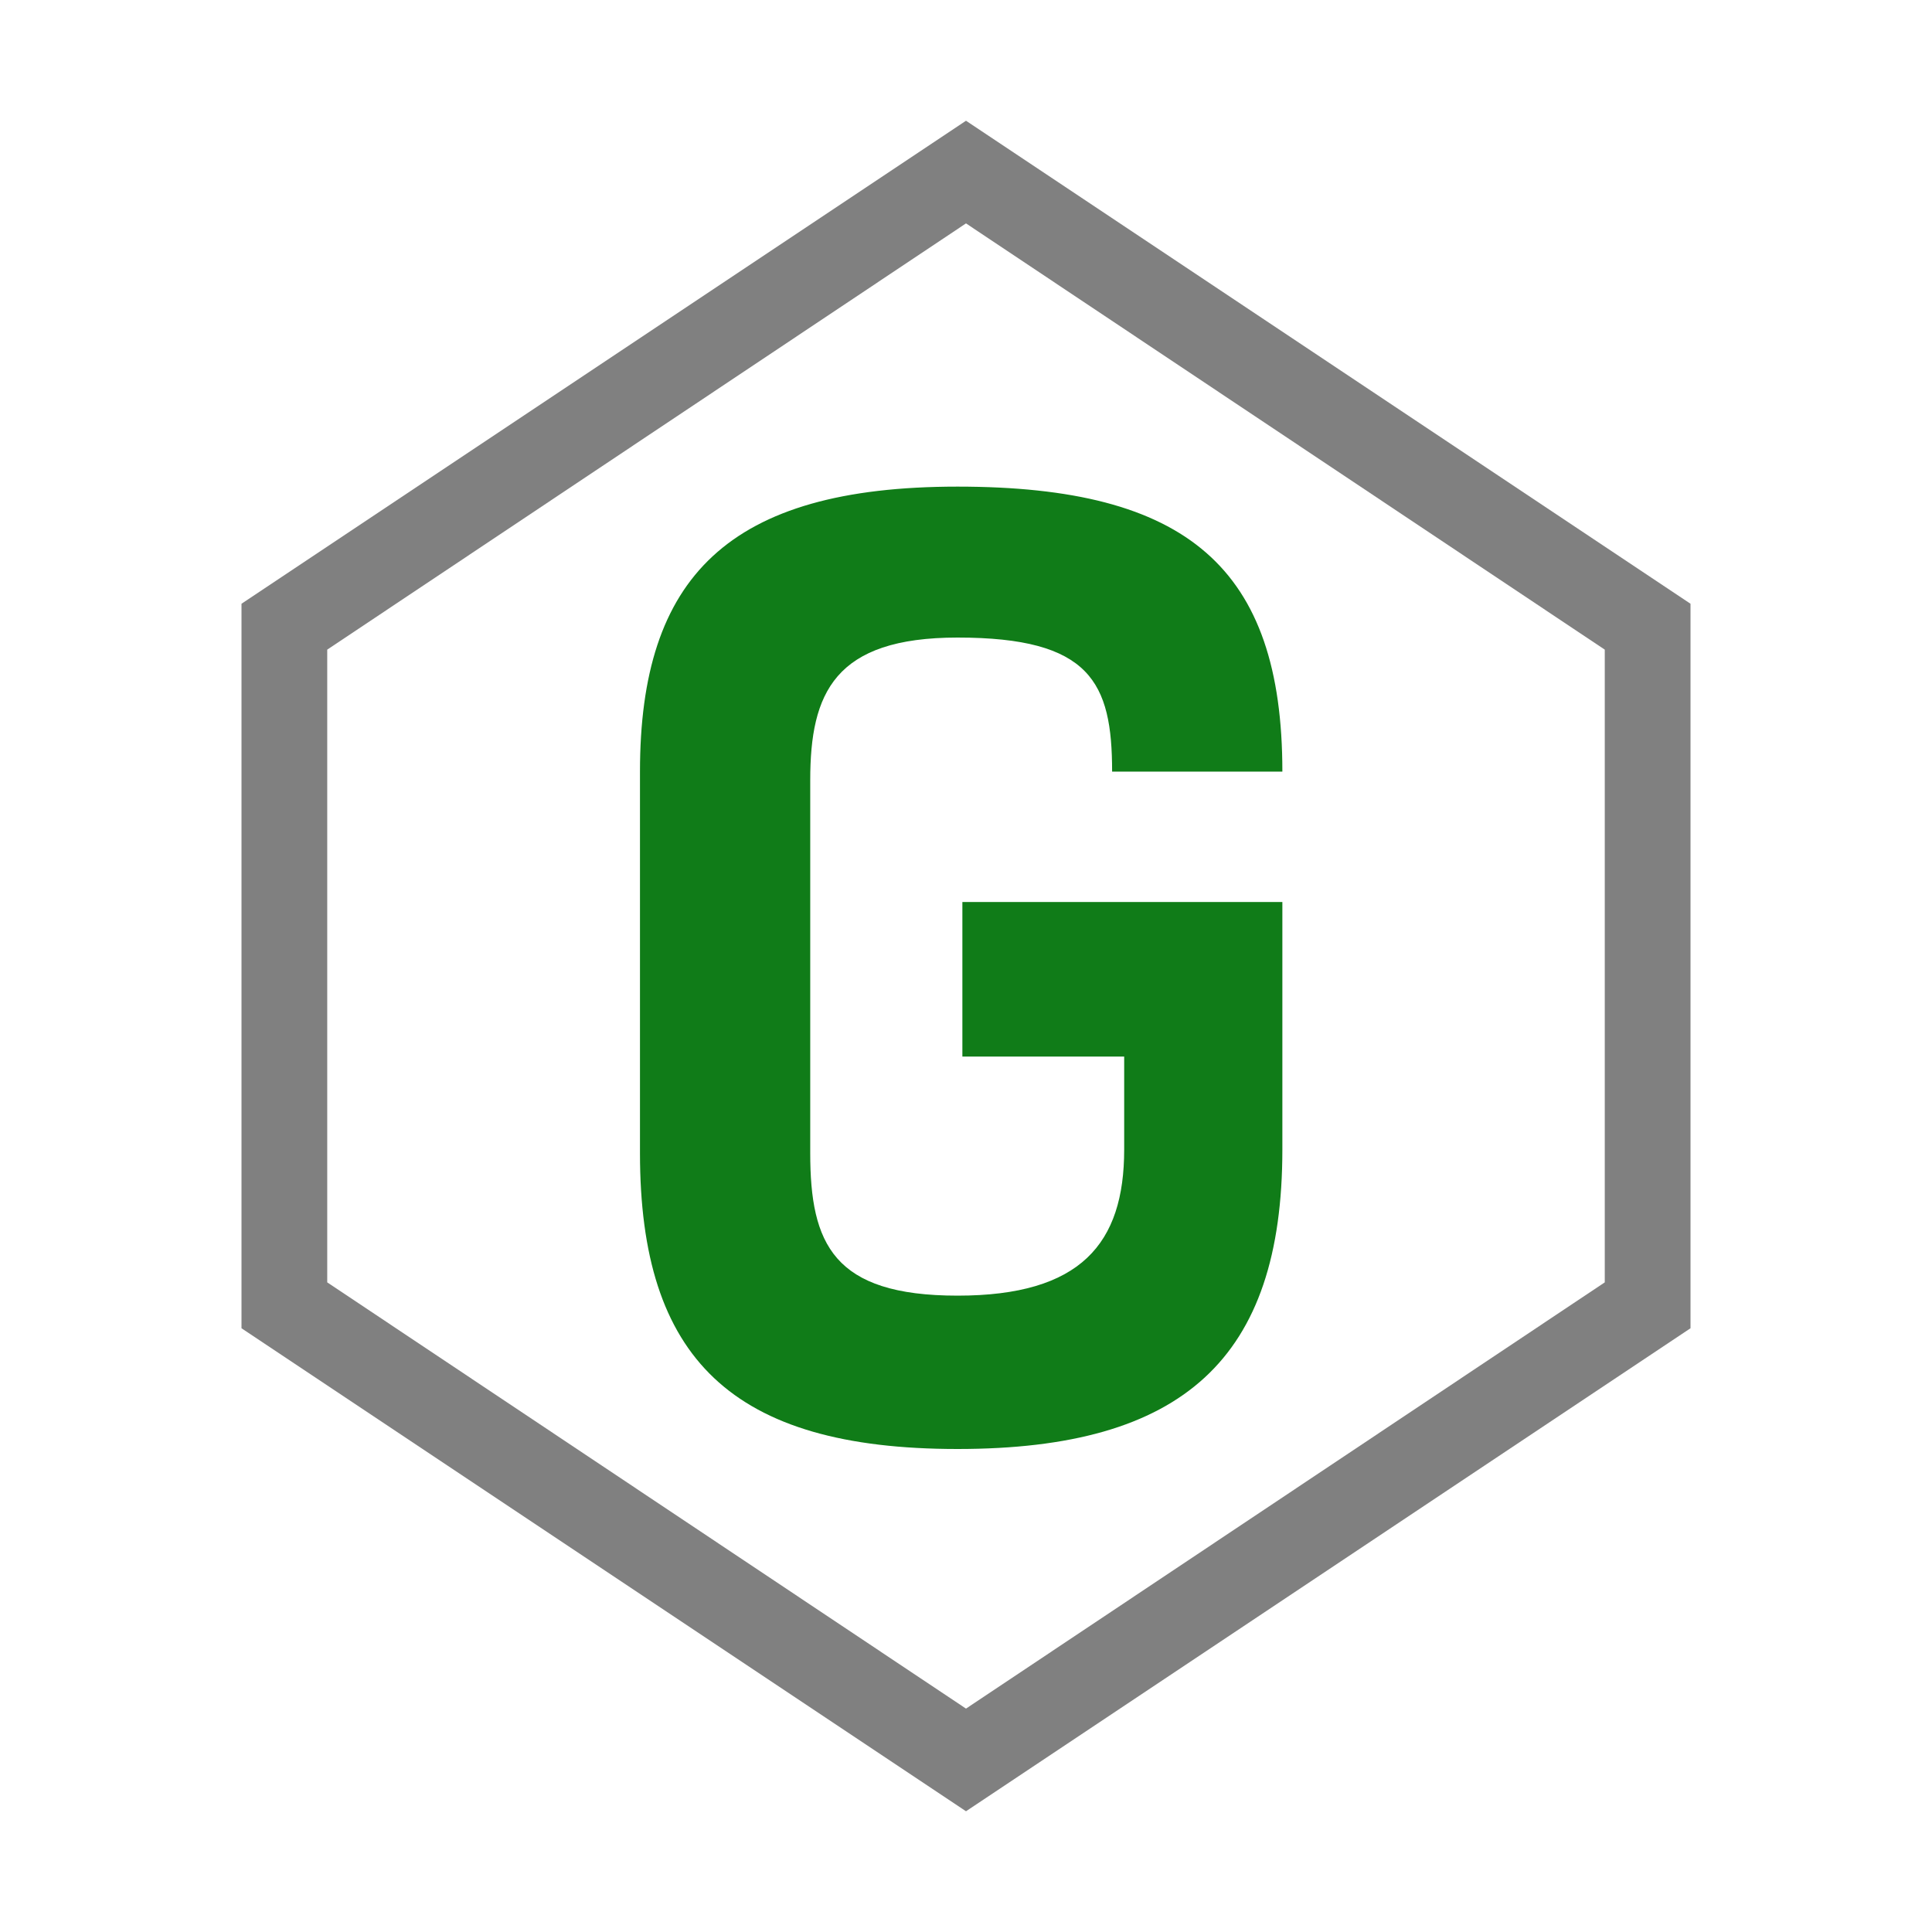 <?xml version="1.0" encoding="utf-8"?>
<!-- Generator: Adobe Illustrator 24.0.0, SVG Export Plug-In . SVG Version: 6.00 Build 0)  -->
<svg version="1.0" id="Layer_1" xmlns="http://www.w3.org/2000/svg" xmlns:xlink="http://www.w3.org/1999/xlink" x="0px" y="0px"
     viewBox="0 0 16 16" enable-background="new 0 0 16 16" xml:space="preserve">
<g id="edit_x5F_Gcode">
    <g>
        <path fill="#808080" d="M8,1.85l5.29,3.53V7v3.62L8,14.15l-5.29-3.53V7V5.38L8,1.85 M8,1L2,5v2v4l6,4l6-4V7V5L8,1L8,1z"/>
    </g>
    <g>
        <path fill="#107C18" d="M7.97,7.47h2.65v2.05c0,1.73-0.82,2.48-2.69,2.48S5.3,11.25,5.3,9.55V6.39c0-1.61,0.73-2.36,2.63-2.36
            s2.69,0.67,2.69,2.36H9.21c0-0.74-0.18-1.11-1.28-1.11c-1.02,0-1.22,0.46-1.22,1.18v3.09c0,0.75,0.19,1.18,1.22,1.18
            c1.02,0,1.38-0.43,1.38-1.21V8.75H7.97V7.47z"/>
    </g>
</g>
</svg>
